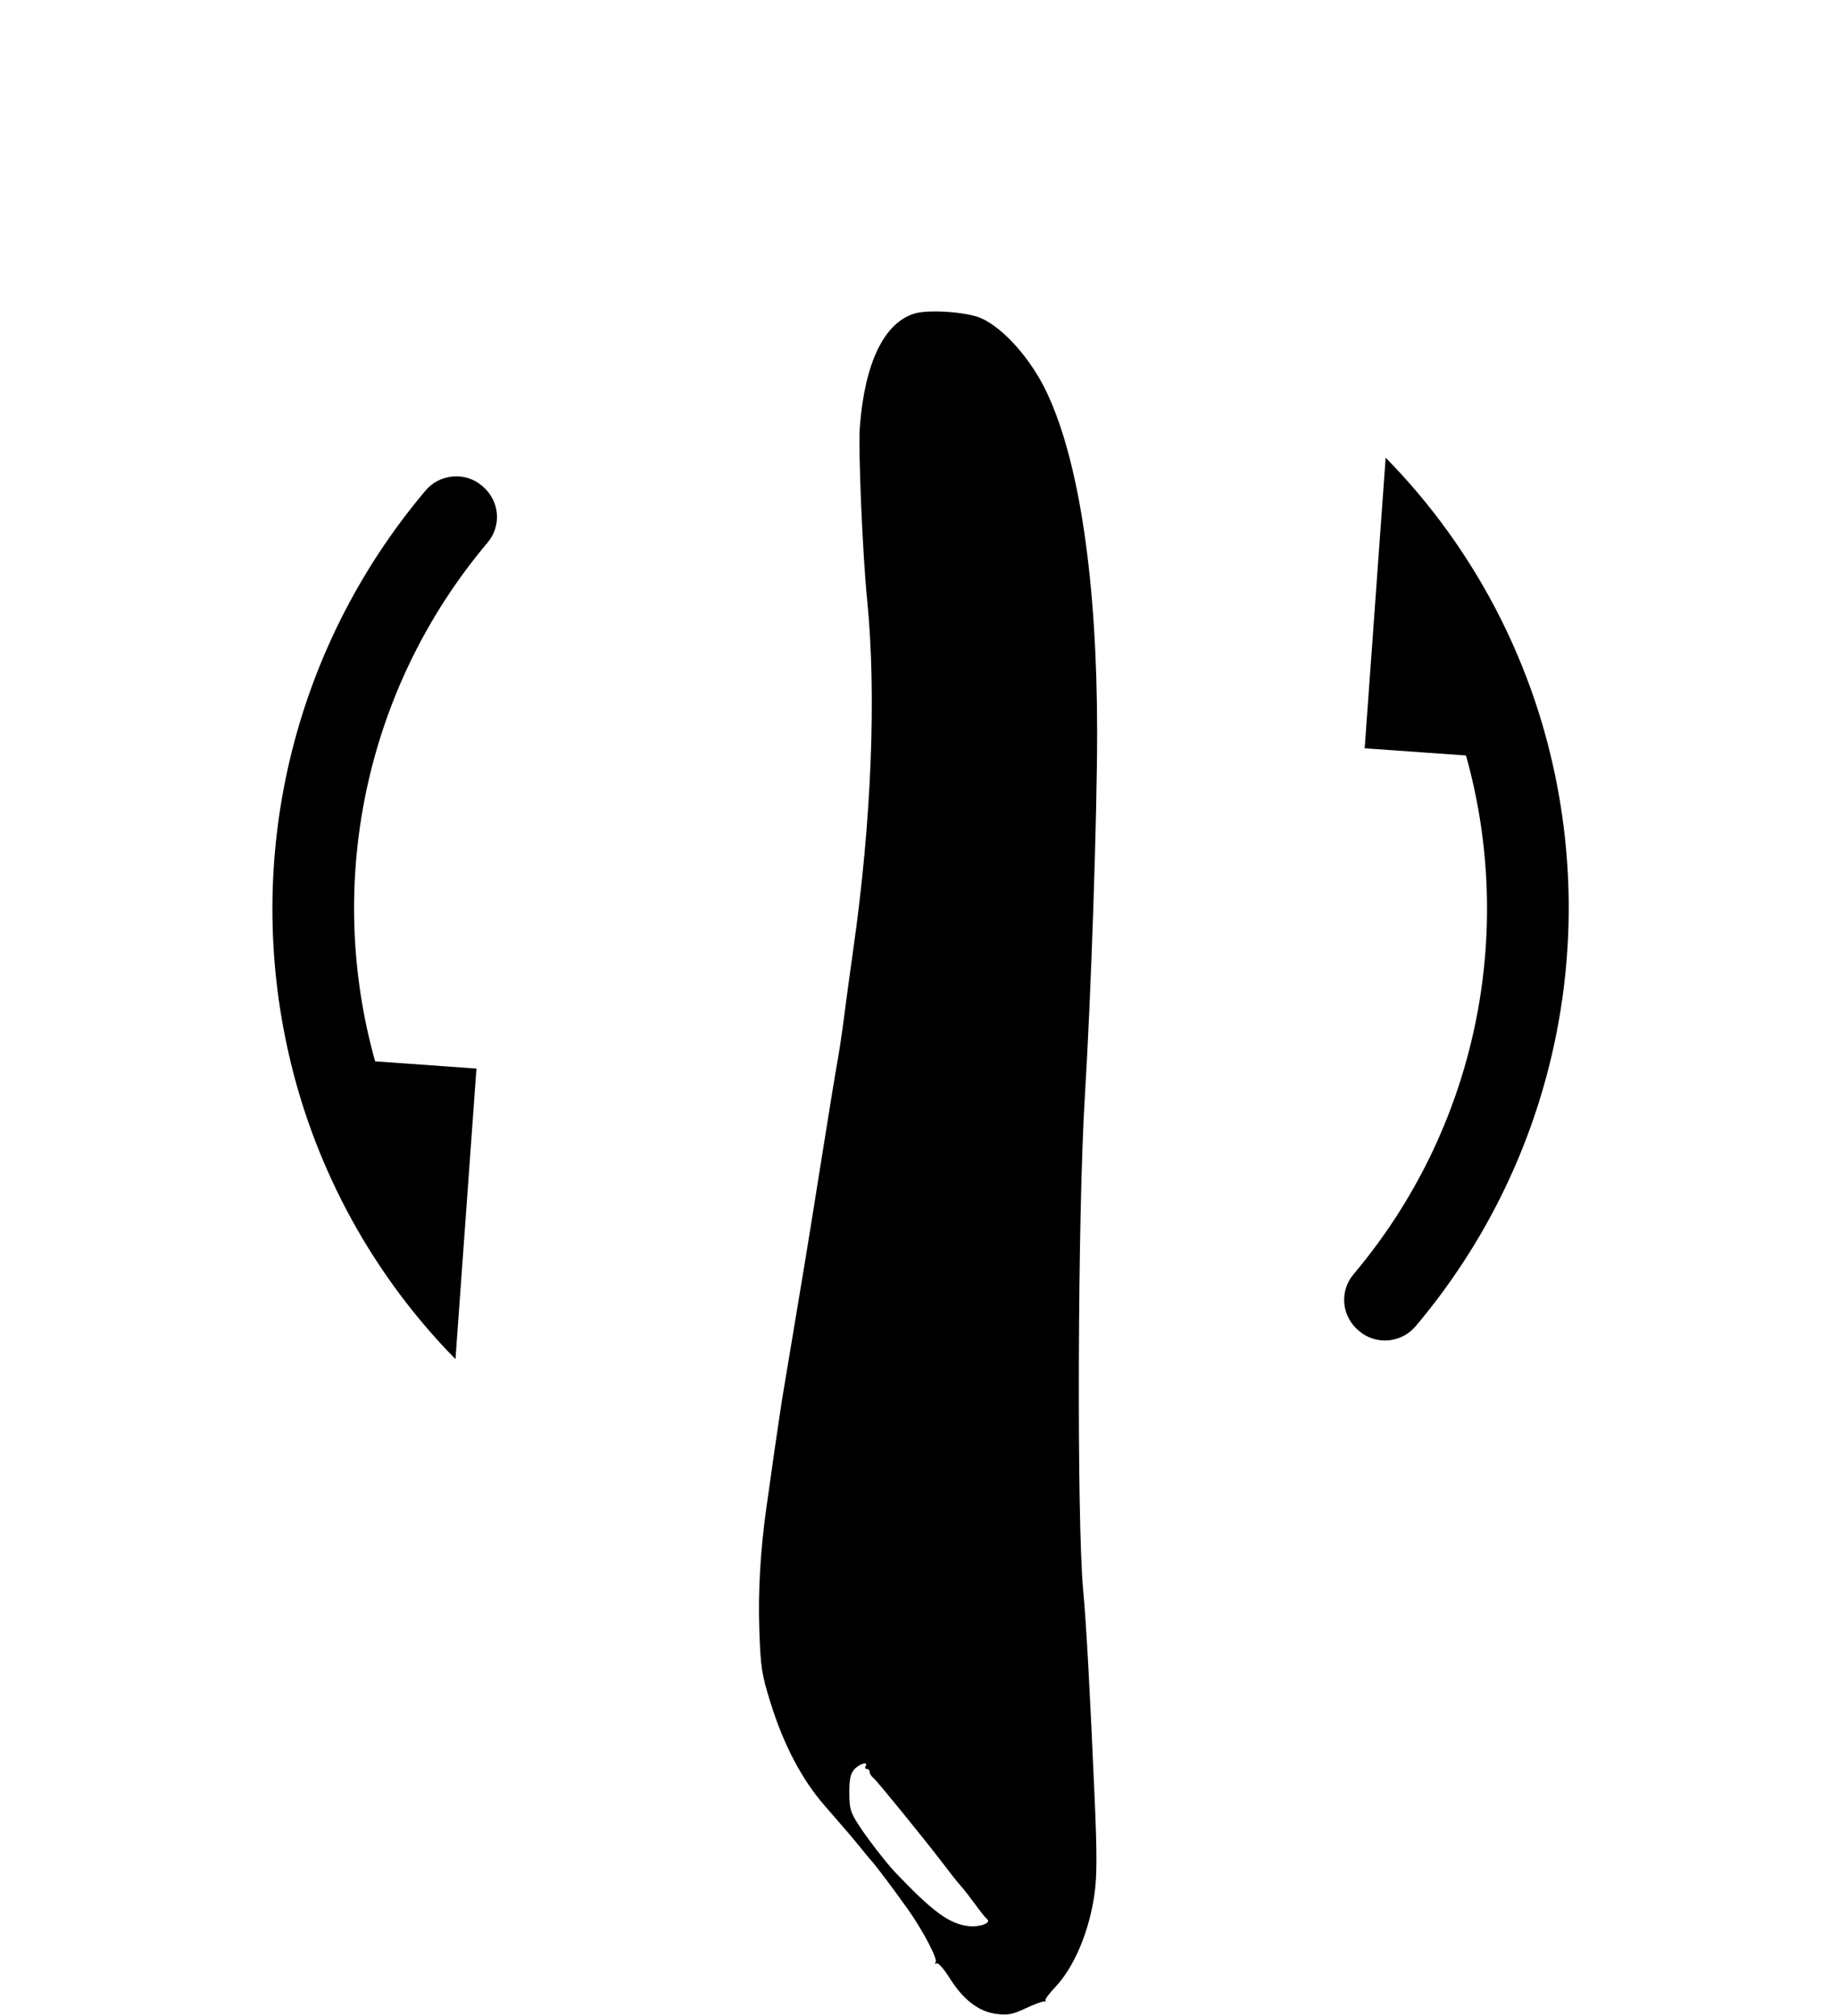 <svg width="93" height="102" viewBox="0 0 93 102" fill="none" xmlns="http://www.w3.org/2000/svg">
<path fill-rule="evenodd" clip-rule="evenodd" d="M46.263 15.867C44.729 16.34 43.754 18.368 43.506 21.602C43.419 22.726 43.644 28.036 43.876 30.349C44.353 35.117 44.099 41.546 43.177 48.014C43.018 49.13 42.807 50.684 42.708 51.465C42.608 52.247 42.458 53.252 42.374 53.699C42.291 54.145 41.942 56.277 41.6 58.436C41.258 60.595 40.861 63.062 40.718 63.918C40.574 64.774 40.327 66.267 40.167 67.234C40.008 68.202 39.789 69.512 39.681 70.145C39.573 70.777 39.36 72.178 39.207 73.258C39.055 74.337 38.869 75.647 38.794 76.168C38.477 78.389 38.352 80.496 38.42 82.462C38.487 84.379 38.536 84.699 38.991 86.164C39.647 88.275 40.579 90.048 41.72 91.352C42.675 92.443 43.265 93.135 43.591 93.545C43.779 93.782 44.017 94.068 44.12 94.18C44.336 94.416 45.269 95.661 45.949 96.62C46.69 97.665 47.447 99.106 47.344 99.272C47.29 99.358 47.31 99.386 47.389 99.338C47.467 99.291 47.756 99.614 48.033 100.057C48.729 101.171 49.509 101.777 50.399 101.893C51 101.972 51.218 101.931 51.903 101.61C52.344 101.403 52.766 101.249 52.841 101.267C52.916 101.285 52.942 101.264 52.899 101.221C52.855 101.178 53.071 100.88 53.378 100.559C54.351 99.543 55.128 97.695 55.386 95.784C55.507 94.883 55.508 93.733 55.388 91C55.141 85.368 54.962 82.115 54.81 80.499C54.476 76.951 54.528 61.362 54.893 55.458C55.202 50.483 55.514 41.218 55.513 37.072C55.511 29.403 54.616 23.349 52.965 19.855C52.17 18.17 50.783 16.604 49.64 16.098C48.927 15.782 46.97 15.649 46.263 15.867ZM43.797 89.365C43.75 89.44 43.777 89.501 43.857 89.501C43.937 89.501 44.002 89.57 44.002 89.655C44.002 89.74 44.09 89.877 44.197 89.96C44.353 90.08 46.683 92.941 47.627 94.171C47.741 94.32 47.974 94.623 48.145 94.846C48.316 95.069 48.548 95.352 48.661 95.476C48.775 95.6 49.082 95.997 49.346 96.357C49.609 96.718 49.874 97.049 49.935 97.093C50.198 97.283 49.592 97.519 49.008 97.454C48.035 97.346 47.203 96.735 45.289 94.726C44.847 94.262 43.87 92.997 43.451 92.346C43.029 91.691 42.974 91.501 42.974 90.703C42.974 90.005 43.034 89.735 43.235 89.515C43.495 89.231 43.958 89.108 43.797 89.365Z" fill="black"/>
<path d="M69.051 37.861L74.177 38.224C76.697 47.216 74.721 57.071 68.502 64.455C67.764 65.313 67.866 66.599 68.763 67.34C69.621 68.079 70.927 67.959 71.648 67.08C78.437 59.019 80.815 48.418 78.533 38.533C77.379 33.493 74.791 27.924 70.112 23.157L69.051 37.861ZM24.108 54.065L18.981 53.701C16.461 44.709 18.438 34.855 24.656 27.47C25.395 26.612 25.292 25.326 24.396 24.585C23.538 23.846 22.232 23.967 21.511 24.845C14.722 32.906 12.343 43.507 14.626 53.392C15.779 58.433 18.367 64.001 23.046 68.768L24.108 54.065Z" fill="black"/>
</svg>
